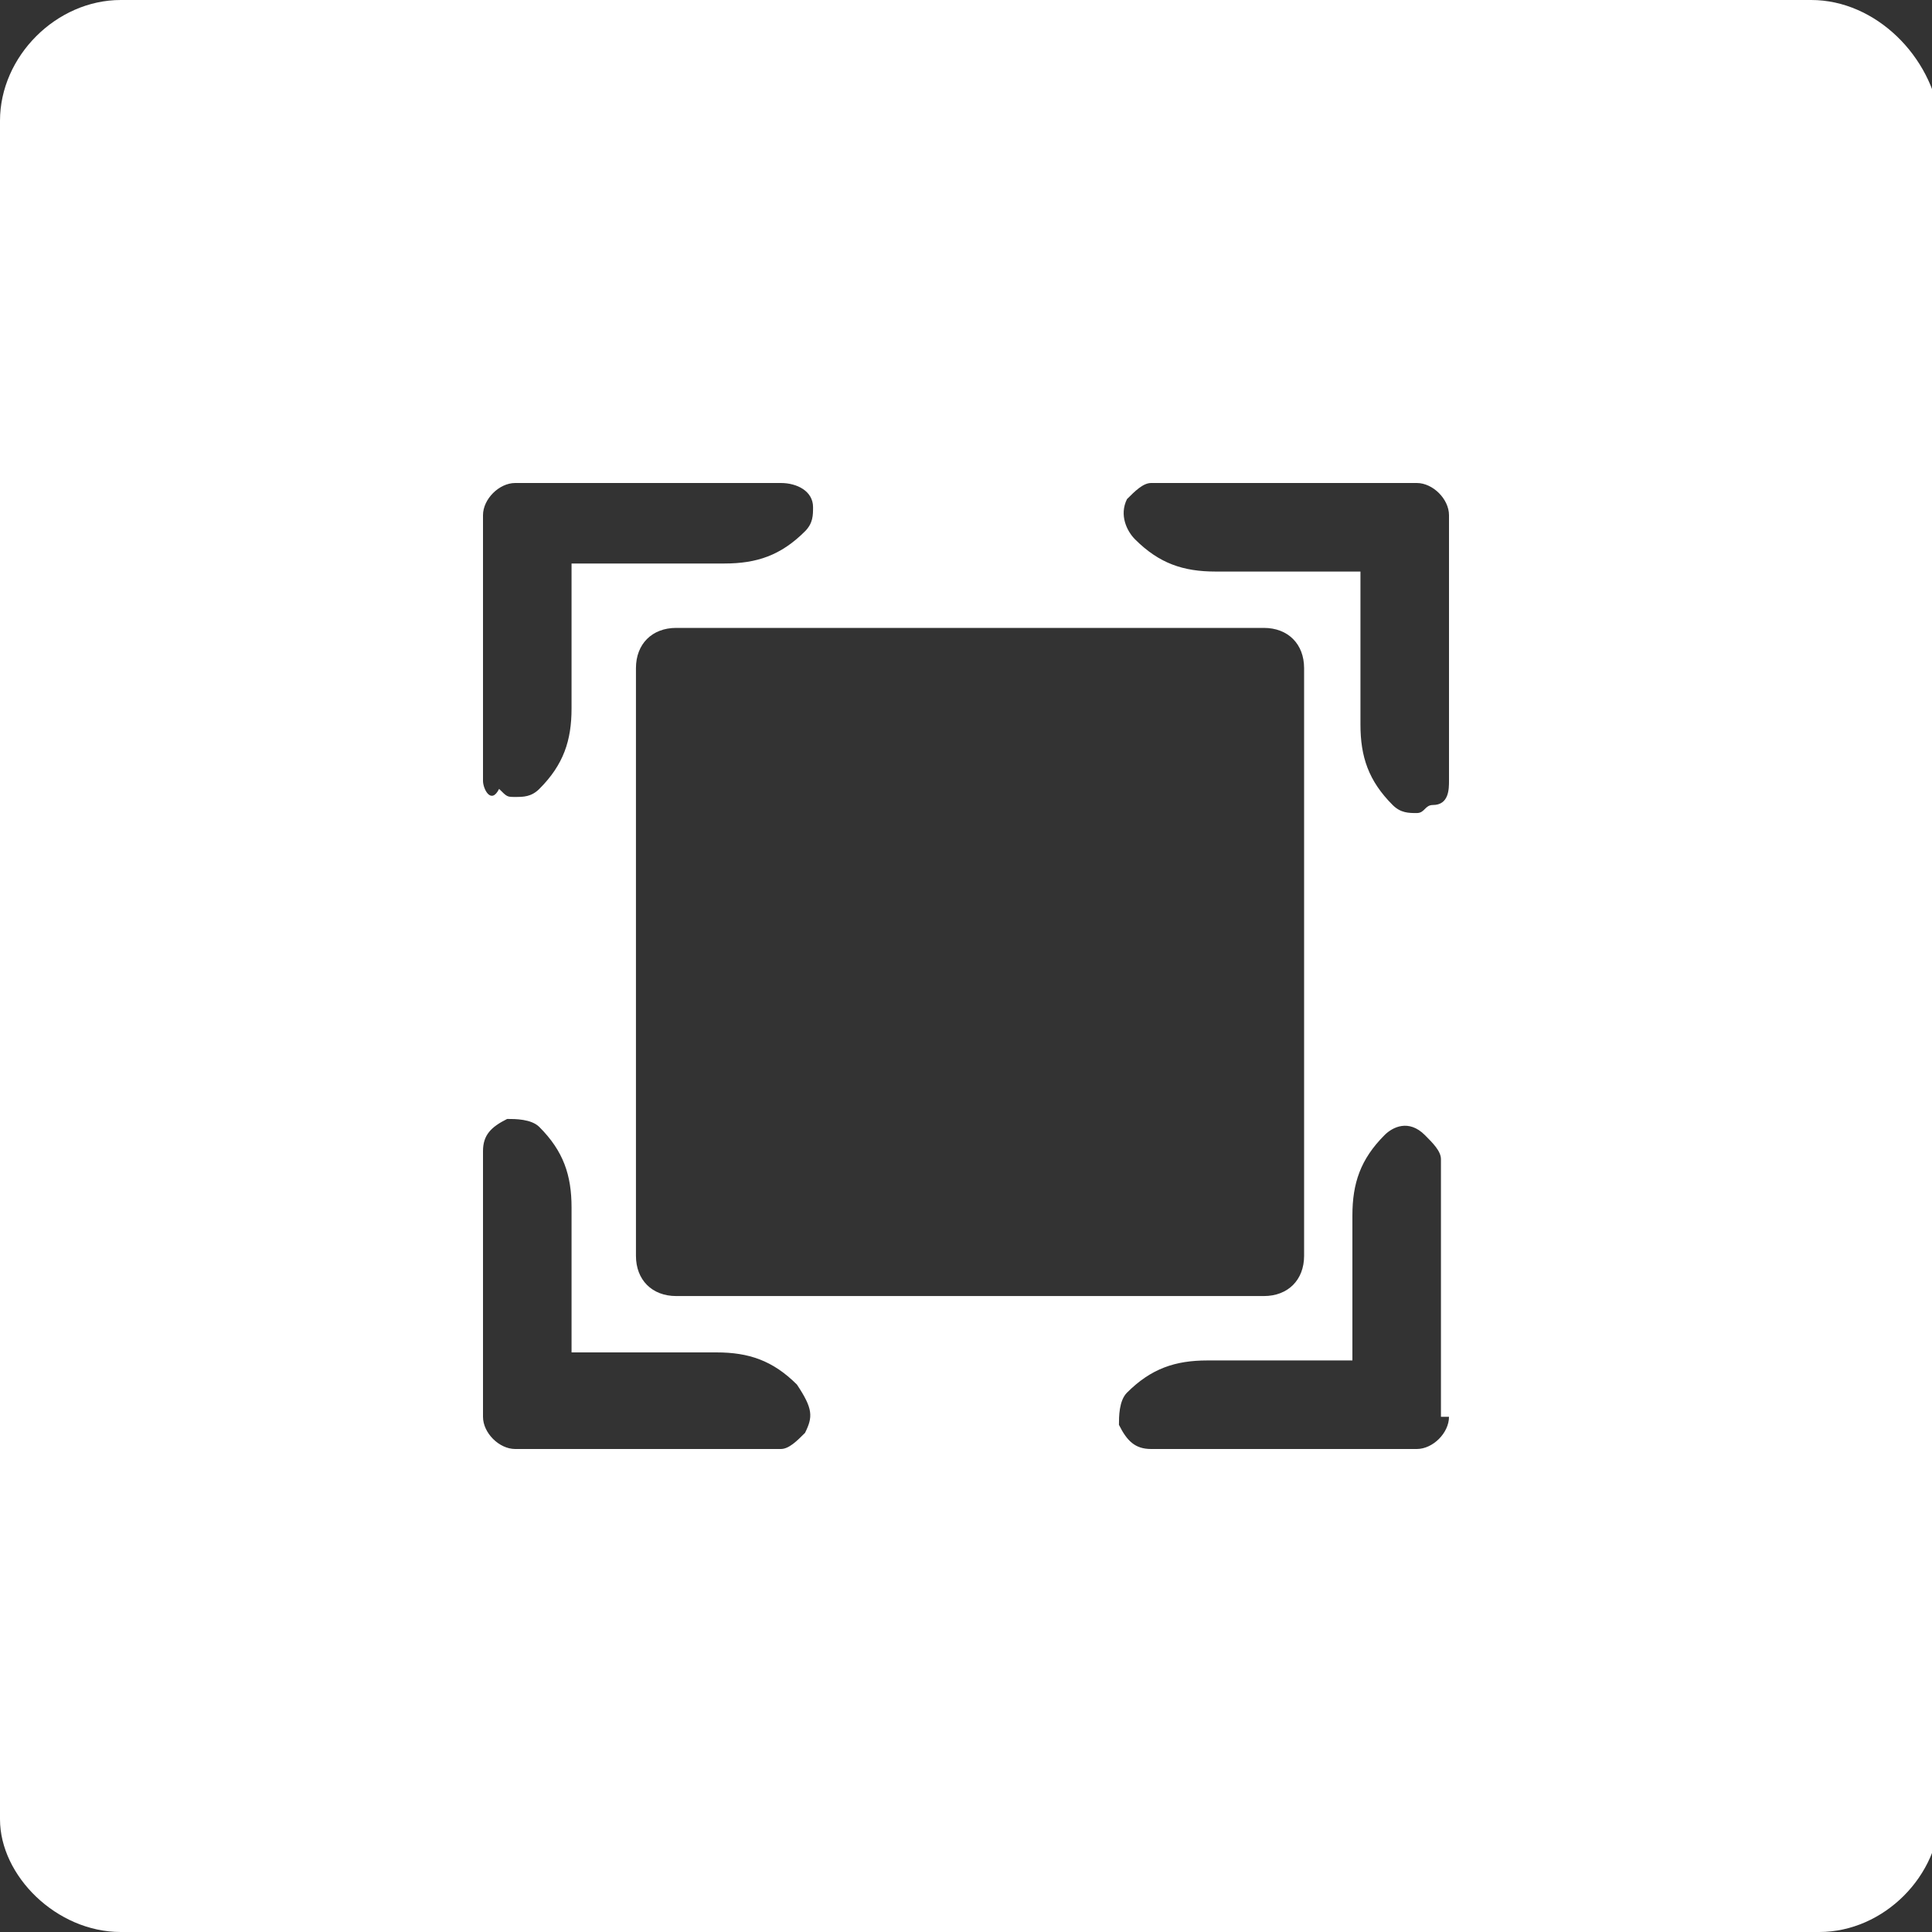 <?xml version="1.0" encoding="utf-8"?>
<!-- Generator: Adobe Illustrator 23.1.0, SVG Export Plug-In . SVG Version: 6.00 Build 0)  -->
<svg version="1.1" id="Layer_1" xmlns="http://www.w3.org/2000/svg" xmlns:xlink="http://www.w3.org/1999/xlink" x="0px" y="0px"
	 viewBox="0 0 24 24" style="enable-background:new 0 0 24 24;" xml:space="preserve">
<rect x="0" y="0" width="24" height="24" fill="#333333" stroke="none"/>
<style type="text/css">
	.st0{fill:#FFFFFF;}
</style>
<path class="st0" d="M22.5,0H1.5C0.7,0,0,0.7,0,1.5v21.1C0,23.3,0.7,24,1.5,24h21.1c0.8,0,1.5-0.7,1.5-1.5V1.5C24,0.7,23.3,0,22.5,0
	z M6,6.4C6,6.2,6.2,6,6.4,6h3.3c0.2,0,0.4,0.1,0.4,0.3c0,0.1,0,0.2-0.1,0.3C9.7,6.9,9.4,7,9,7H7.1v1.8c0,0.4-0.1,0.7-0.4,1
	C6.6,9.9,6.5,9.9,6.4,9.9c-0.1,0-0.1,0-0.2-0.1C6.1,10,6,9.8,6,9.7V6.4z M15.7,7.8c0.3,0,0.5,0.2,0.5,0.5v7.3c0,0.3-0.2,0.5-0.5,0.5
	H8.4c-0.3,0-0.5-0.2-0.5-0.5V8.3c0-0.3,0.2-0.5,0.5-0.5H15.7z M10,17.8C9.9,17.9,9.8,18,9.7,18H6.4C6.2,18,6,17.8,6,17.6v-3.3
	c0-0.2,0.1-0.3,0.3-0.4c0.1,0,0.3,0,0.4,0.1c0.3,0.3,0.4,0.6,0.4,1v1.8h1.8c0.4,0,0.7,0.1,1,0.4C10.1,17.5,10.1,17.6,10,17.8z
	 M17.6,18h-3.3c-0.2,0-0.3-0.1-0.4-0.3c0-0.1,0-0.3,0.1-0.4c0.3-0.3,0.6-0.4,1-0.4h1.8v-1.8c0-0.4,0.1-0.7,0.4-1
	c0.1-0.1,0.3-0.2,0.5,0c0.1,0.1,0.2,0.2,0.2,0.3v3.2H18C18,17.8,17.8,18,17.6,18z M18,9.7c0,0.1,0,0.3-0.2,0.3
	c-0.1,0-0.1,0.1-0.2,0.1c-0.1,0-0.2,0-0.3-0.1c-0.3-0.3-0.4-0.6-0.4-1V7.1h-1.8c-0.4,0-0.7-0.1-1-0.4C14,6.6,13.9,6.4,14,6.2
	C14.1,6.1,14.2,6,14.3,6h3.3C17.8,6,18,6.2,18,6.4V9.7z"/>
<g>
</g>
<g>
</g>
<g>
</g>
<g>
</g>
<g>
</g>
<g>
</g>
</svg>
